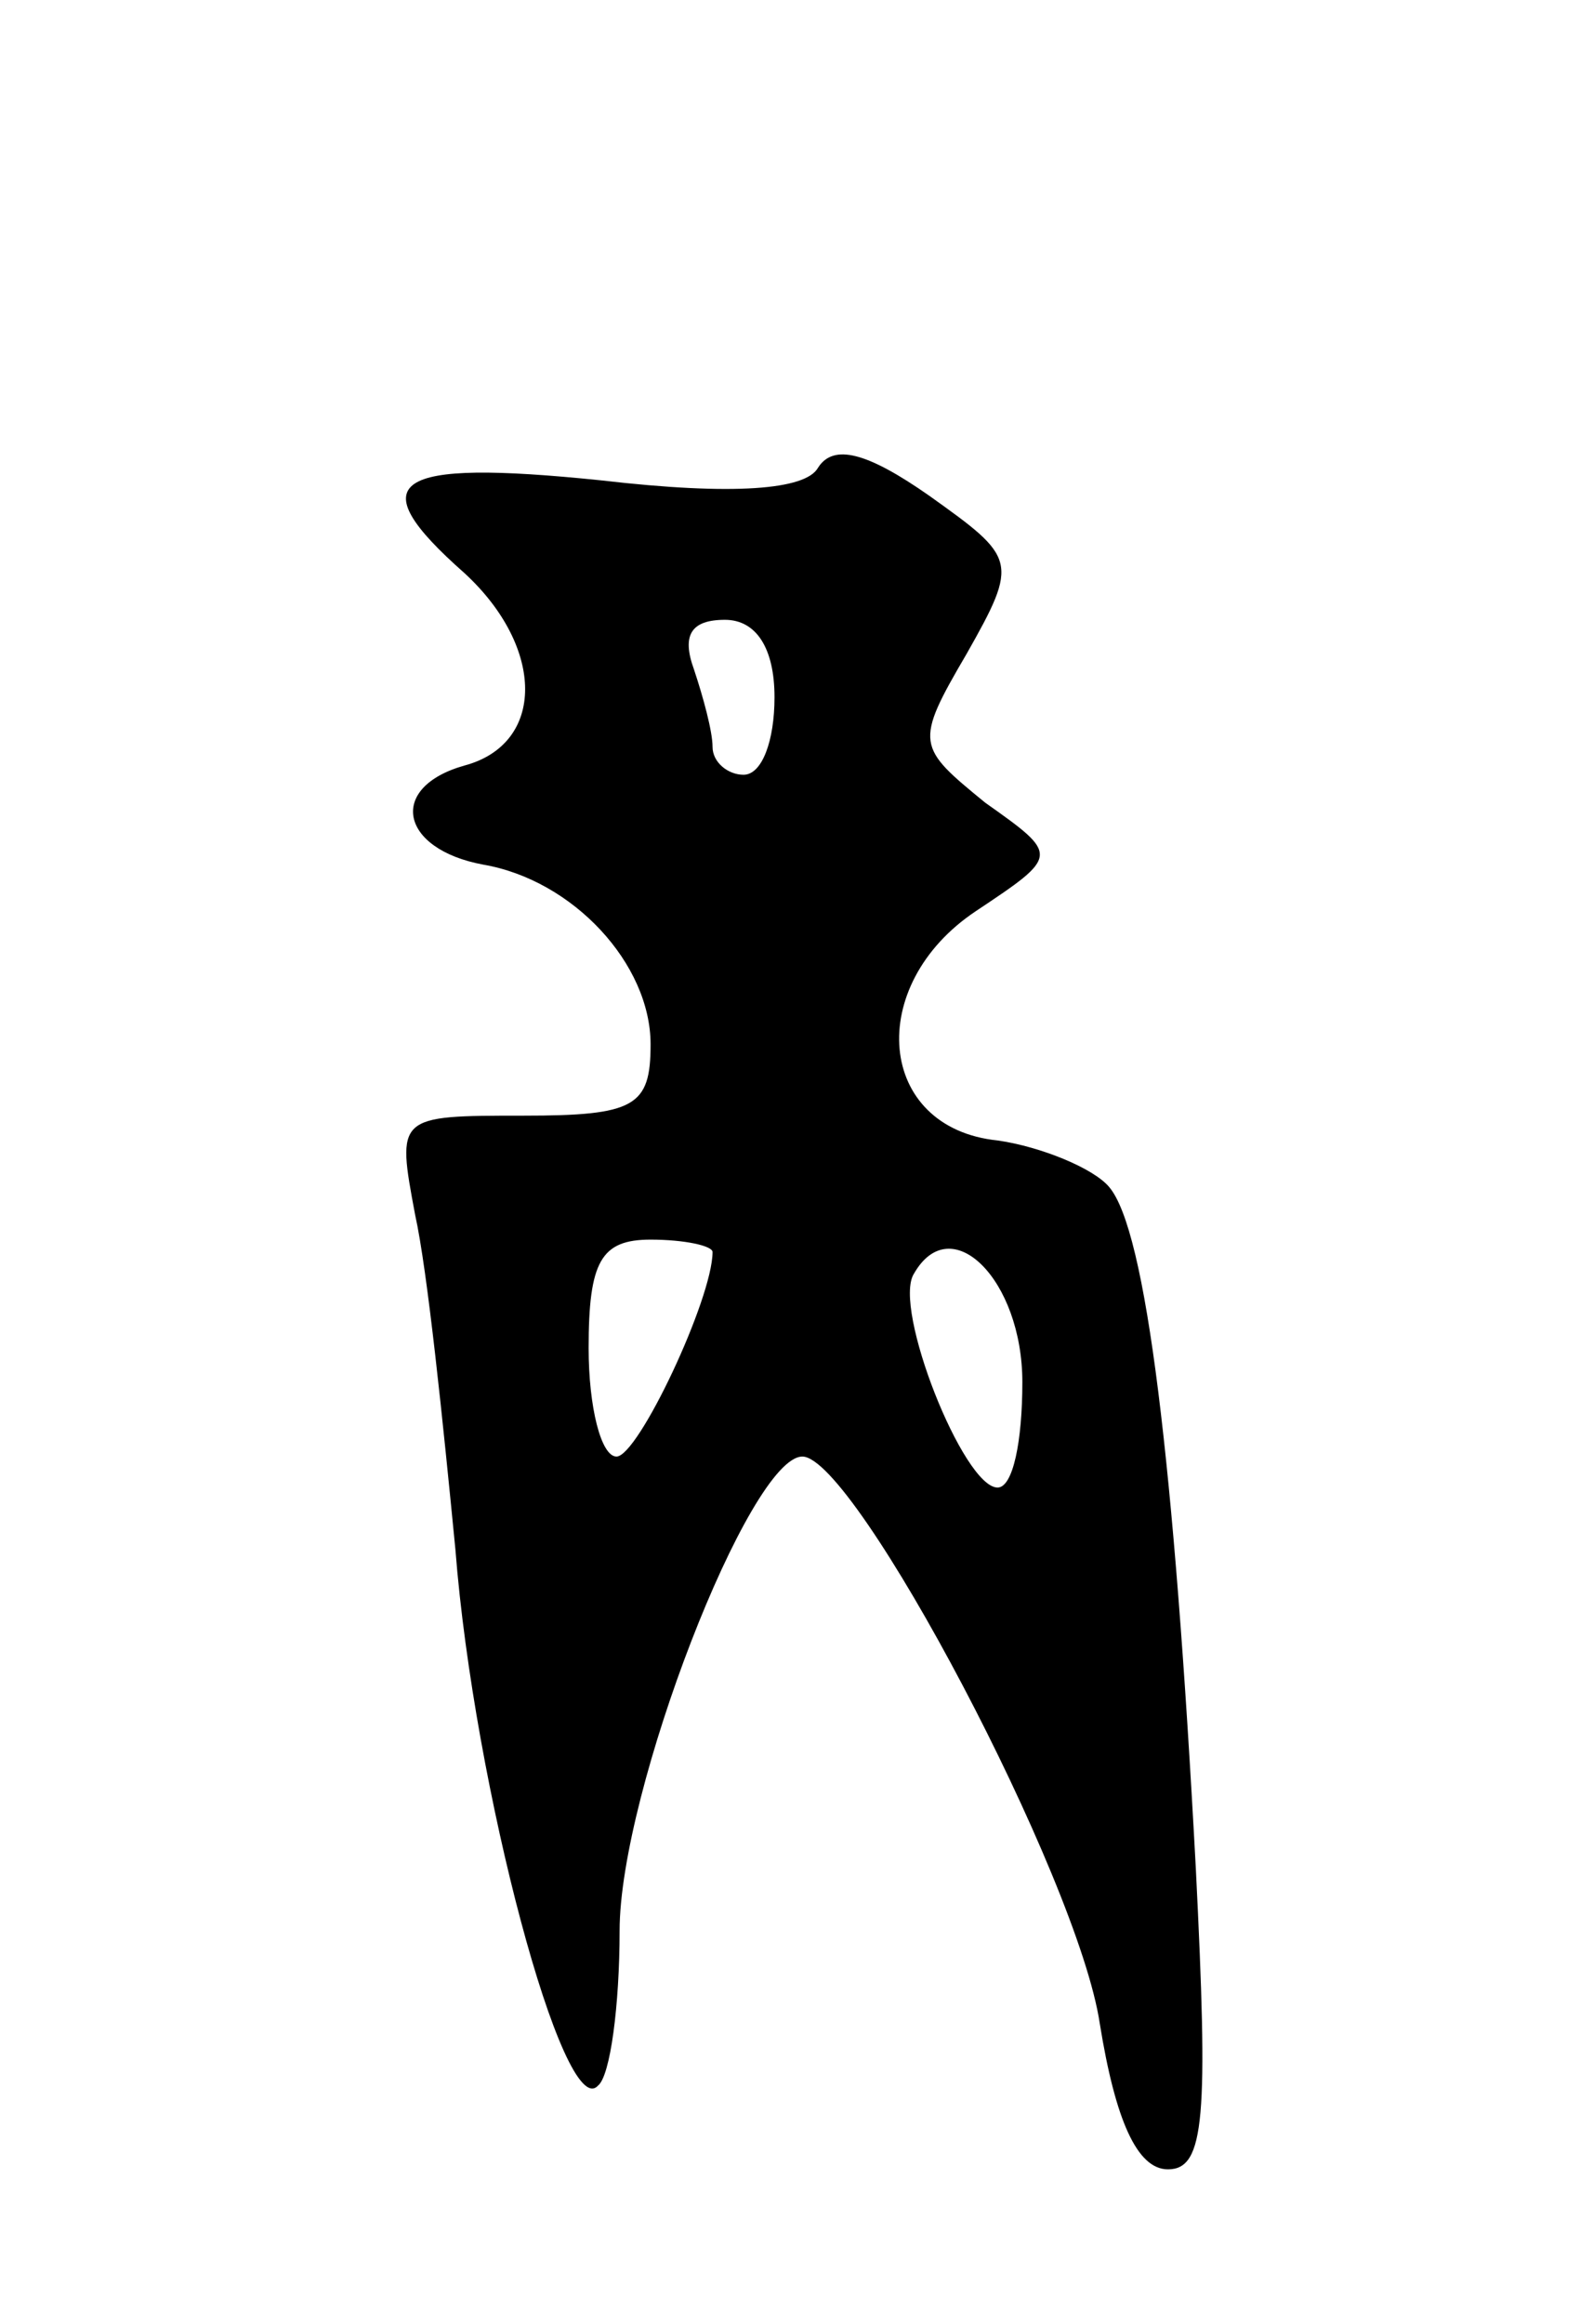 <svg version="1.0" xmlns="http://www.w3.org/2000/svg"
 width="51pt" height="75pt" viewBox="0 0 51 75"
 preserveAspectRatio="xMidYMid meet">
<g transform="translate(0,75) scale(0.1,-0.1)"
fill="#000000" stroke="none">
<path d="M264 599 c-4 -7 -27 -9 -70 -4 -68 7 -78 0 -44 -30 26 -24 26 -55 0
-62 -25 -7 -21 -27 6 -32 29 -5 54 -32 54 -58 0 -20 -5 -23 -41 -23 -41 0 -41
0 -35 -32 4 -18 9 -67 13 -108 6 -77 35 -185 46 -173 4 3 7 26 7 50 0 45 42
153 59 153 17 0 89 -136 96 -183 5 -31 12 -47 22 -47 12 0 13 17 9 97 -7 131
-16 206 -28 220 -5 6 -22 13 -36 15 -39 4 -43 50 -7 74 27 18 27 18 3 35 -22
18 -23 19 -6 48 17 30 16 31 -12 51 -20 14 -31 17 -36 9z m-14 -74 c0 -14 -4
-25 -10 -25 -5 0 -10 4 -10 9 0 5 -3 16 -6 25 -4 11 -1 16 10 16 10 0 16 -9
16 -25z m-20 -179 c0 -15 -24 -66 -31 -66 -5 0 -9 16 -9 35 0 28 4 35 20 35
11 0 20 -2 20 -4z m100 -42 c0 -19 -3 -34 -8 -34 -11 0 -34 58 -27 69 12 21
35 -2 35 -35z"/>
</g>
</svg>
